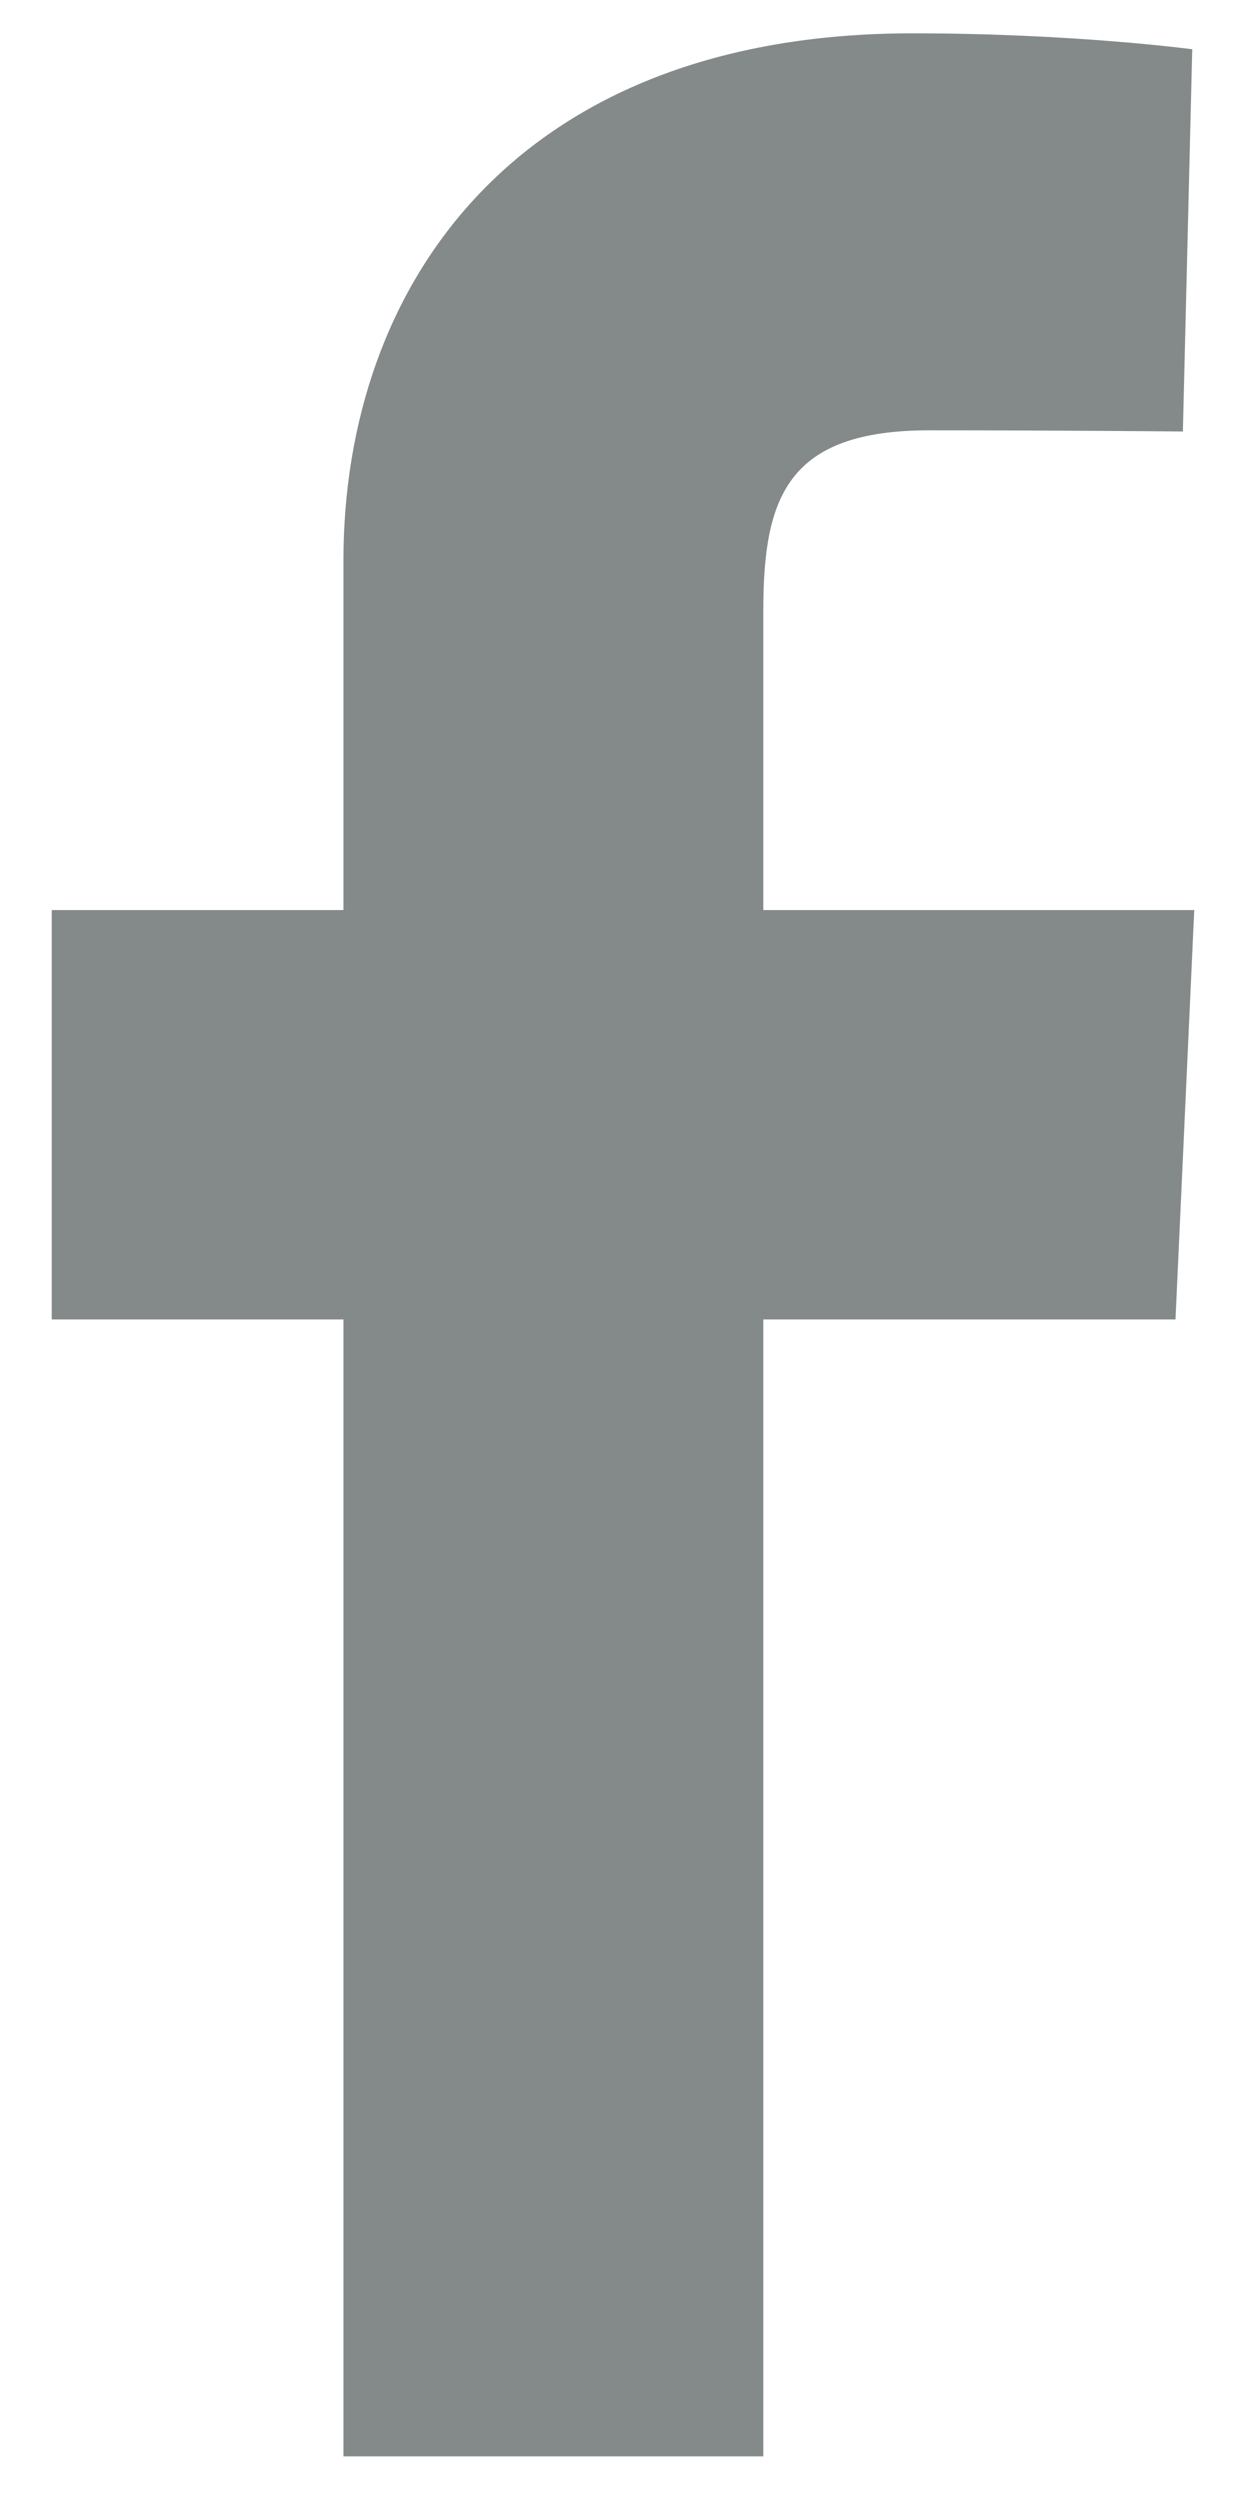 <svg width="20" height="40" viewBox="0 0 20 40" fill="none" xmlns="http://www.w3.org/2000/svg">
<path d="M5.495 39.302V21.111H0.828V14.561H5.495V8.967C5.495 4.571 8.251 0.533 14.603 0.533C17.174 0.533 19.076 0.788 19.076 0.788L18.926 6.904C18.926 6.904 16.987 6.885 14.87 6.885C12.58 6.885 12.213 7.973 12.213 9.778V14.561H19.108L18.808 21.111H12.213V39.302H5.495Z" fill="#848A8A"/>
</svg>
